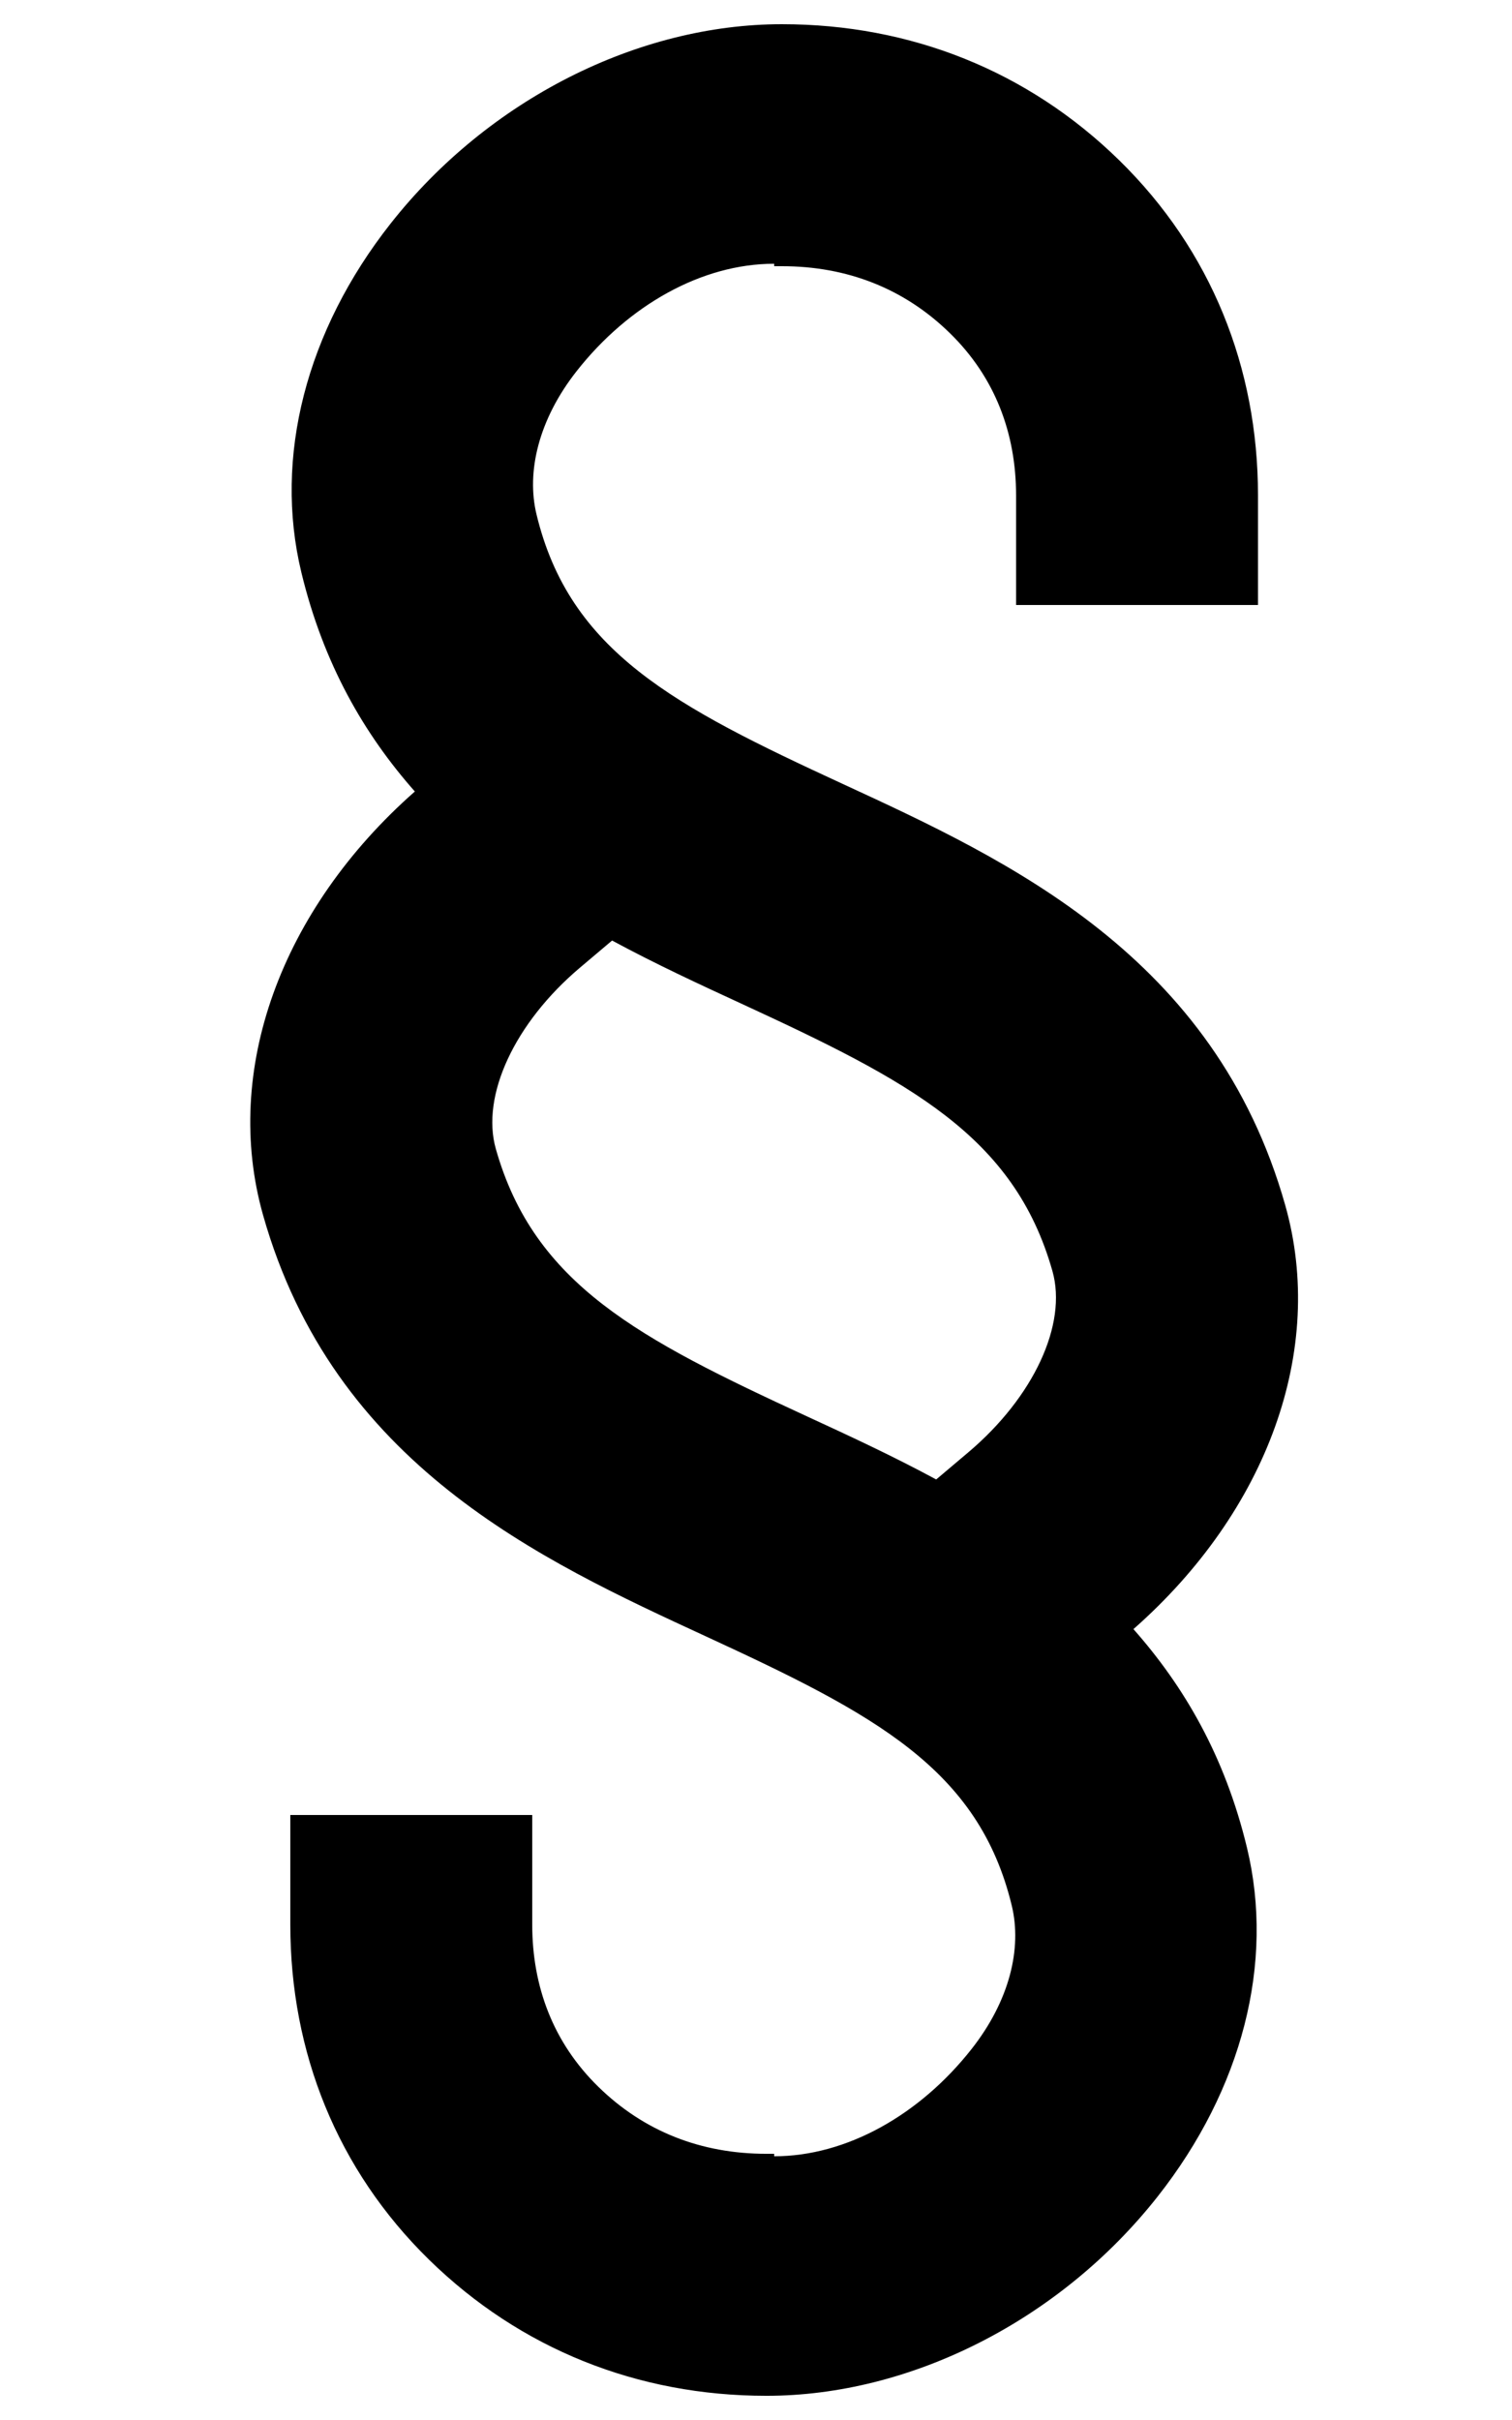 <?xml version="1.0" encoding="utf-8"?>
<!-- Generated by IcoMoon.io -->
<!DOCTYPE svg PUBLIC "-//W3C//DTD SVG 1.1//EN" "http://www.w3.org/Graphics/SVG/1.1/DTD/svg11.dtd">
<svg version="1.1" xmlns="http://www.w3.org/2000/svg" xmlns:xlink="http://www.w3.org/1999/xlink" width="320" height="512" viewBox="0 0 320 512">
<g id="icomoon-ignore">
	<line stroke-width="1" x1="0" y1="656" x2="672" y2="656" stroke="#449FDB" opacity="0.3"></line>
</g>
	<path d="M239.882 344.673c28.421-25.037 40.75-59.161 32.133-89.661-14.94-52.839-58.603-72.986-93.691-89.17-35.6-16.425-57.774-27.96-64.778-57.011-2.171-9.001 0.42-20.066 8.53-30.356 10.921-13.87 26.404-22.672 41.764-22.672v0.517h1.649c13.768 0 25.881 4.7 35.564 14.183 9.543 9.329 13.988 21.181 13.988 34.309v23.189h51.2v-23.189c0-27.013-9.913-51.865-29.379-70.912-19.313-18.893-44.135-28.779-71.362-28.779-0.010 0-0.020 0-0.046 0-30.321 0-62.044 15.846-82.79 42.184-17.879 22.702-24.766 49.434-18.888 73.785 4.669 19.369 13.302 34.248 24.023 46.367-28.421 25.042-40.75 59.1-32.133 89.595 14.94 52.839 58.603 72.95 93.691 89.139 35.6 16.425 57.774 27.95 64.778 57.001 2.171 9.001-0.425 20.060-8.535 30.351-10.921 13.865-26.398 22.661-41.758 22.661v-0.522h-1.643c-13.773 0-25.887-4.705-35.569-14.183-9.543-9.329-13.988-21.182-13.988-34.309v-23.188h-51.2v23.188c0 27.013 9.912 51.87 29.379 70.912 19.318 18.887 44.134 28.779 71.367 28.779 0 0 0.010 0 0.046 0 30.321 0 62.039-15.846 82.786-42.178 17.879-22.707 24.765-49.438 18.887-73.789-4.67-19.374-13.302-34.115-24.023-46.238zM104.934 243.062c-3.174-11.249 3.984-26.654 17.823-38.344l6.784-5.73c9.242 4.992 18.55 9.293 27.331 13.343 35.554 16.404 57.754 27.914 65.869 56.606 3.174 11.248-3.983 26.654-17.817 38.339l-6.789 5.735c-9.242-4.997-18.55-9.293-27.331-13.342-35.554-16.404-57.754-27.914-65.869-56.606z" fill="#000000"></path>
</svg>
